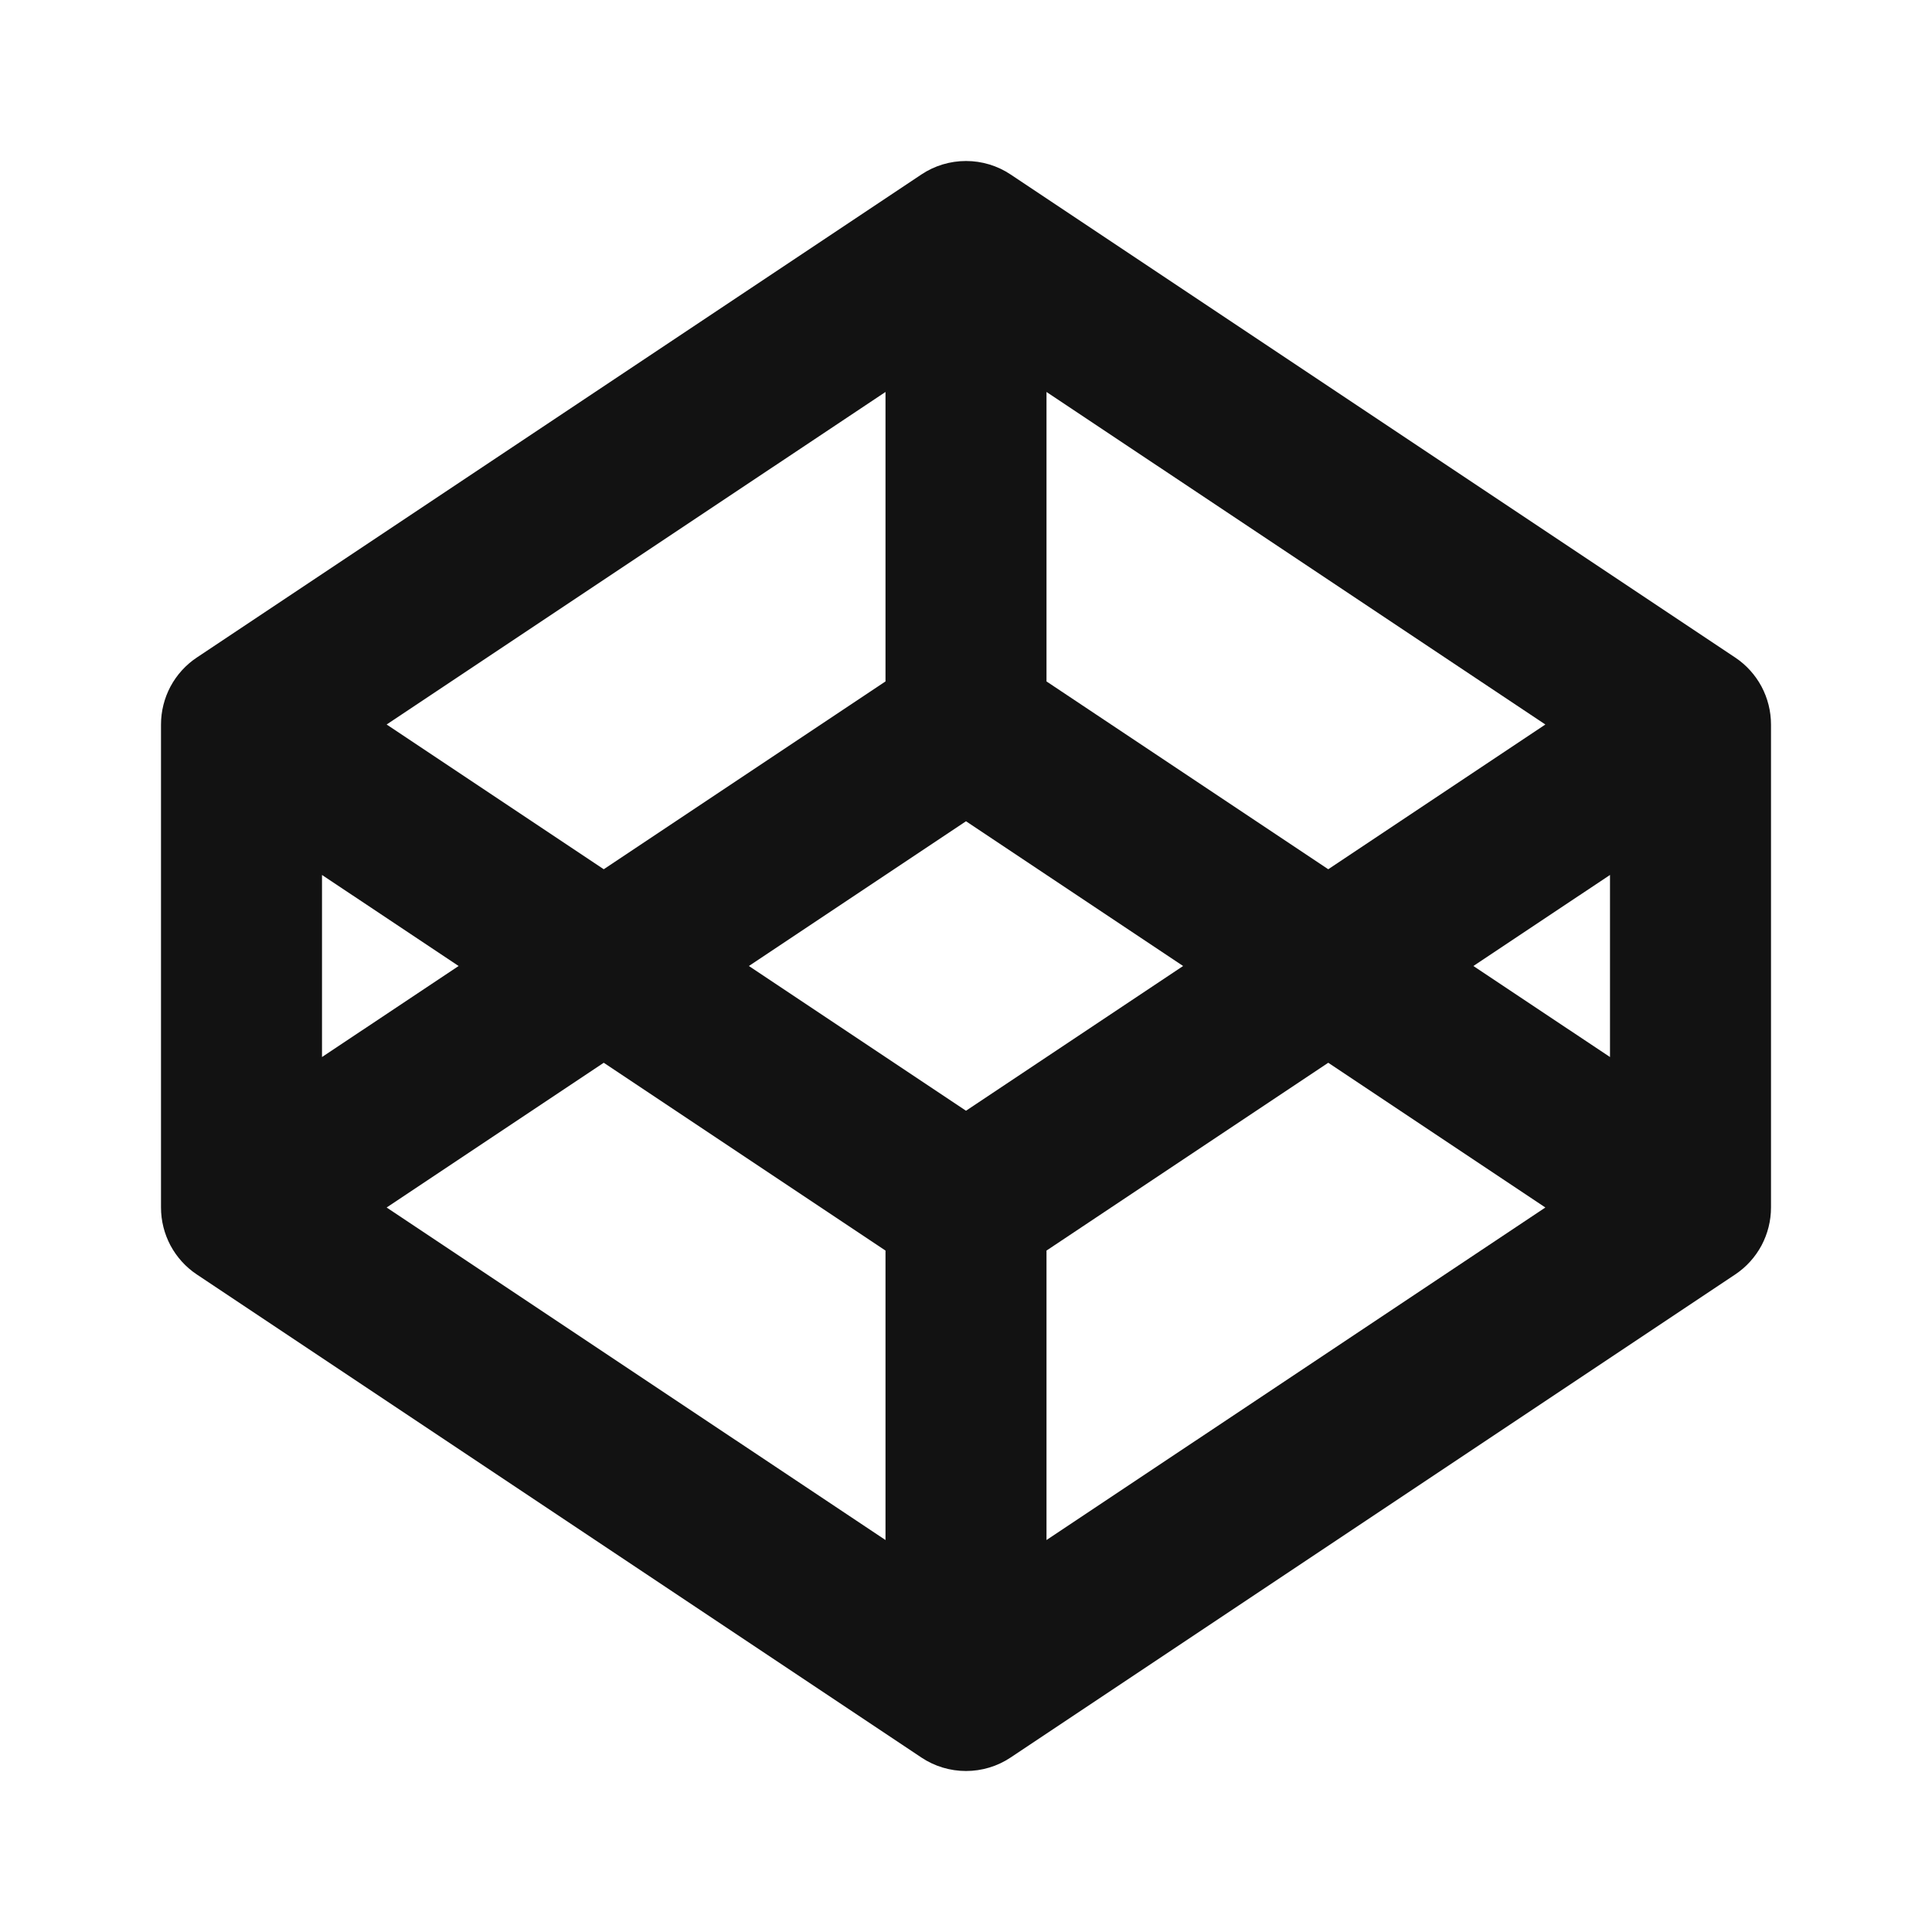 <svg xmlns="http://www.w3.org/2000/svg" width="24" height="24" fill="none"><g clip-path="url(#a)"><g><path fill="#121212" d="M16.5 13.202L13 15.535V19.131L19.197 15L16.5 13.202ZM14.697 12L12 10.202L9.303 12L12 13.798L14.697 12ZM20 10.869L18.303 12L20 13.131V10.87V10.869ZM19.197 9L13 4.869V8.465L16.5 10.798L19.197 9ZM7.5 10.798L11 8.465V4.869L4.803 9L7.5 10.798ZM4.803 15L11 19.131V15.535L7.5 13.202L4.803 15ZM4 13.131L5.697 12L4 10.869V13.131ZM2 9C2 8.835 2.041 8.673 2.118 8.528C2.196 8.383 2.308 8.259 2.445 8.168L11.445 2.168C11.609 2.058 11.803 2 12 2C12.197 2 12.391 2.058 12.555 2.168L21.555 8.168C21.692 8.259 21.804 8.383 21.882 8.528C21.959 8.673 22 8.835 22 9V15C22 15.165 21.959 15.327 21.882 15.472C21.804 15.617 21.692 15.741 21.555 15.832L12.555 21.832C12.391 21.942 12.197 22 12 22C11.803 22 11.609 21.942 11.445 21.832L2.445 15.832C2.308 15.741 2.196 15.617 2.118 15.472C2.041 15.327 2 15.165 2 15V9Z"/></g></g><defs><clipPath id="a"><rect width="24" height="24" fill="white"/></clipPath></defs></svg>